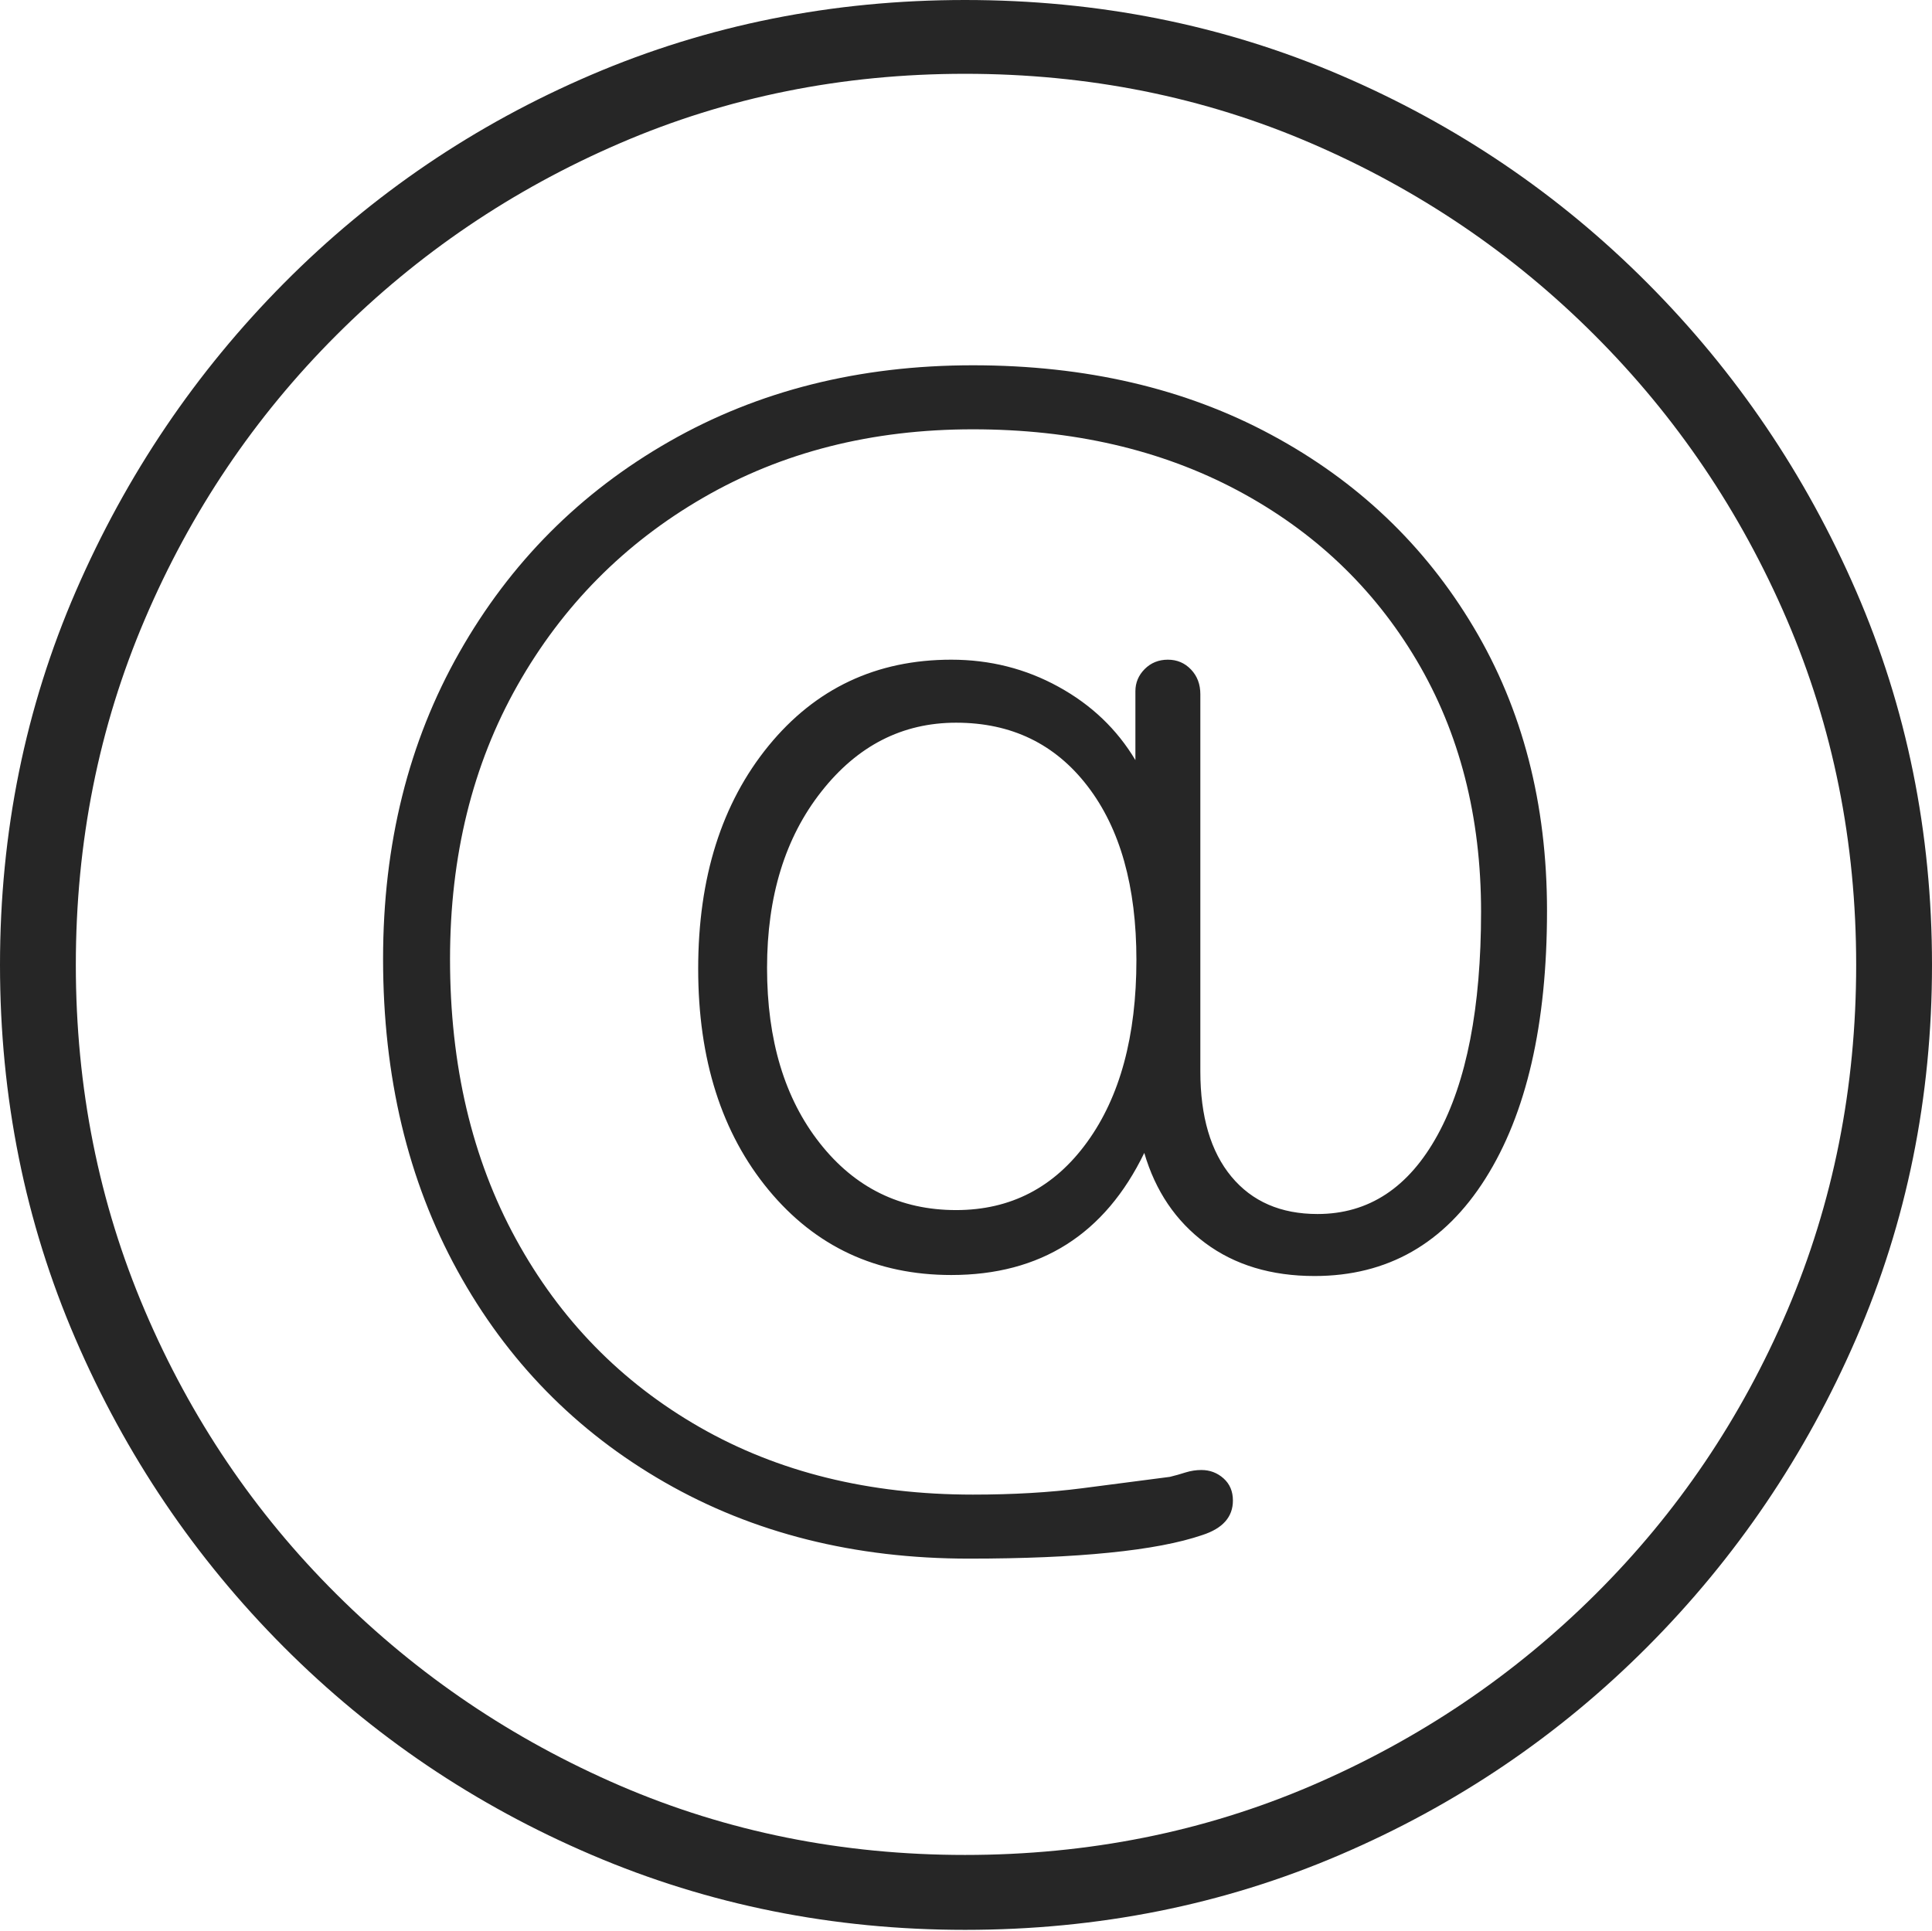<?xml version="1.0" encoding="UTF-8"?>
<!--Generator: Apple Native CoreSVG 175-->
<!DOCTYPE svg
PUBLIC "-//W3C//DTD SVG 1.1//EN"
       "http://www.w3.org/Graphics/SVG/1.1/DTD/svg11.dtd">
<svg version="1.1" xmlns="http://www.w3.org/2000/svg" xmlns:xlink="http://www.w3.org/1999/xlink" width="19.16" height="19.15">
 <g>
  <rect height="19.15" opacity="0" width="19.16" x="0" y="0"/>
  <path d="M9.57 19.141Q11.553 19.141 13.286 18.398Q15.02 17.656 16.338 16.333Q17.656 15.01 18.408 13.276Q19.16 11.543 19.16 9.57Q19.16 7.598 18.408 5.864Q17.656 4.131 16.338 2.808Q15.02 1.484 13.286 0.742Q11.553 0 9.57 0Q7.598 0 5.864 0.742Q4.131 1.484 2.817 2.808Q1.504 4.131 0.752 5.864Q0 7.598 0 9.57Q0 11.543 0.747 13.276Q1.494 15.01 2.812 16.333Q4.131 17.656 5.869 18.398Q7.607 19.141 9.57 19.141ZM9.57 18.398Q7.744 18.398 6.147 17.71Q4.551 17.021 3.335 15.81Q2.119 14.6 1.436 12.998Q0.752 11.396 0.752 9.57Q0.752 7.744 1.436 6.143Q2.119 4.541 3.335 3.325Q4.551 2.109 6.147 1.421Q7.744 0.732 9.57 0.732Q11.406 0.732 13.003 1.421Q14.6 2.109 15.815 3.325Q17.031 4.541 17.72 6.143Q18.408 7.744 18.408 9.57Q18.408 11.396 17.725 12.998Q17.041 14.6 15.825 15.81Q14.609 17.021 13.008 17.71Q11.406 18.398 9.57 18.398ZM9.609 15.459Q10.42 15.459 11.001 15.4Q11.582 15.342 11.924 15.225Q12.227 15.127 12.227 14.883Q12.227 14.746 12.134 14.663Q12.041 14.58 11.914 14.58Q11.836 14.58 11.758 14.604Q11.68 14.629 11.602 14.648Q11.221 14.697 10.732 14.761Q10.244 14.824 9.648 14.824Q8.105 14.824 6.938 14.155Q5.771 13.486 5.117 12.29Q4.463 11.094 4.463 9.512Q4.463 7.979 5.132 6.797Q5.801 5.615 6.973 4.937Q8.145 4.258 9.648 4.258Q11.133 4.258 12.271 4.863Q13.408 5.469 14.048 6.548Q14.688 7.627 14.688 9.043Q14.688 10.469 14.258 11.255Q13.828 12.041 13.066 12.041Q12.52 12.041 12.212 11.67Q11.904 11.299 11.904 10.625L11.904 6.885Q11.904 6.738 11.812 6.641Q11.719 6.543 11.582 6.543Q11.445 6.543 11.352 6.636Q11.26 6.729 11.26 6.855L11.26 7.539Q10.986 7.08 10.498 6.812Q10.01 6.543 9.434 6.543Q8.32 6.543 7.622 7.397Q6.924 8.252 6.924 9.609Q6.924 10.957 7.622 11.802Q8.32 12.646 9.434 12.646Q10.762 12.646 11.348 11.435Q11.514 12.002 11.953 12.329Q12.393 12.656 13.037 12.656Q14.121 12.656 14.731 11.69Q15.342 10.723 15.342 9.033Q15.342 7.441 14.614 6.221Q13.887 5 12.607 4.312Q11.328 3.623 9.648 3.623Q7.959 3.623 6.636 4.38Q5.312 5.137 4.556 6.47Q3.799 7.803 3.799 9.512Q3.799 11.26 4.536 12.602Q5.273 13.945 6.592 14.702Q7.91 15.459 9.609 15.459ZM9.482 12.002Q8.652 12.002 8.13 11.338Q7.607 10.674 7.607 9.6Q7.607 8.535 8.145 7.852Q8.682 7.168 9.482 7.168Q10.303 7.168 10.786 7.798Q11.27 8.428 11.27 9.521Q11.27 10.654 10.781 11.328Q10.293 12.002 9.482 12.002Z" fill="rgba(0,0,0,0.85)"/>
 </g>
</svg>
